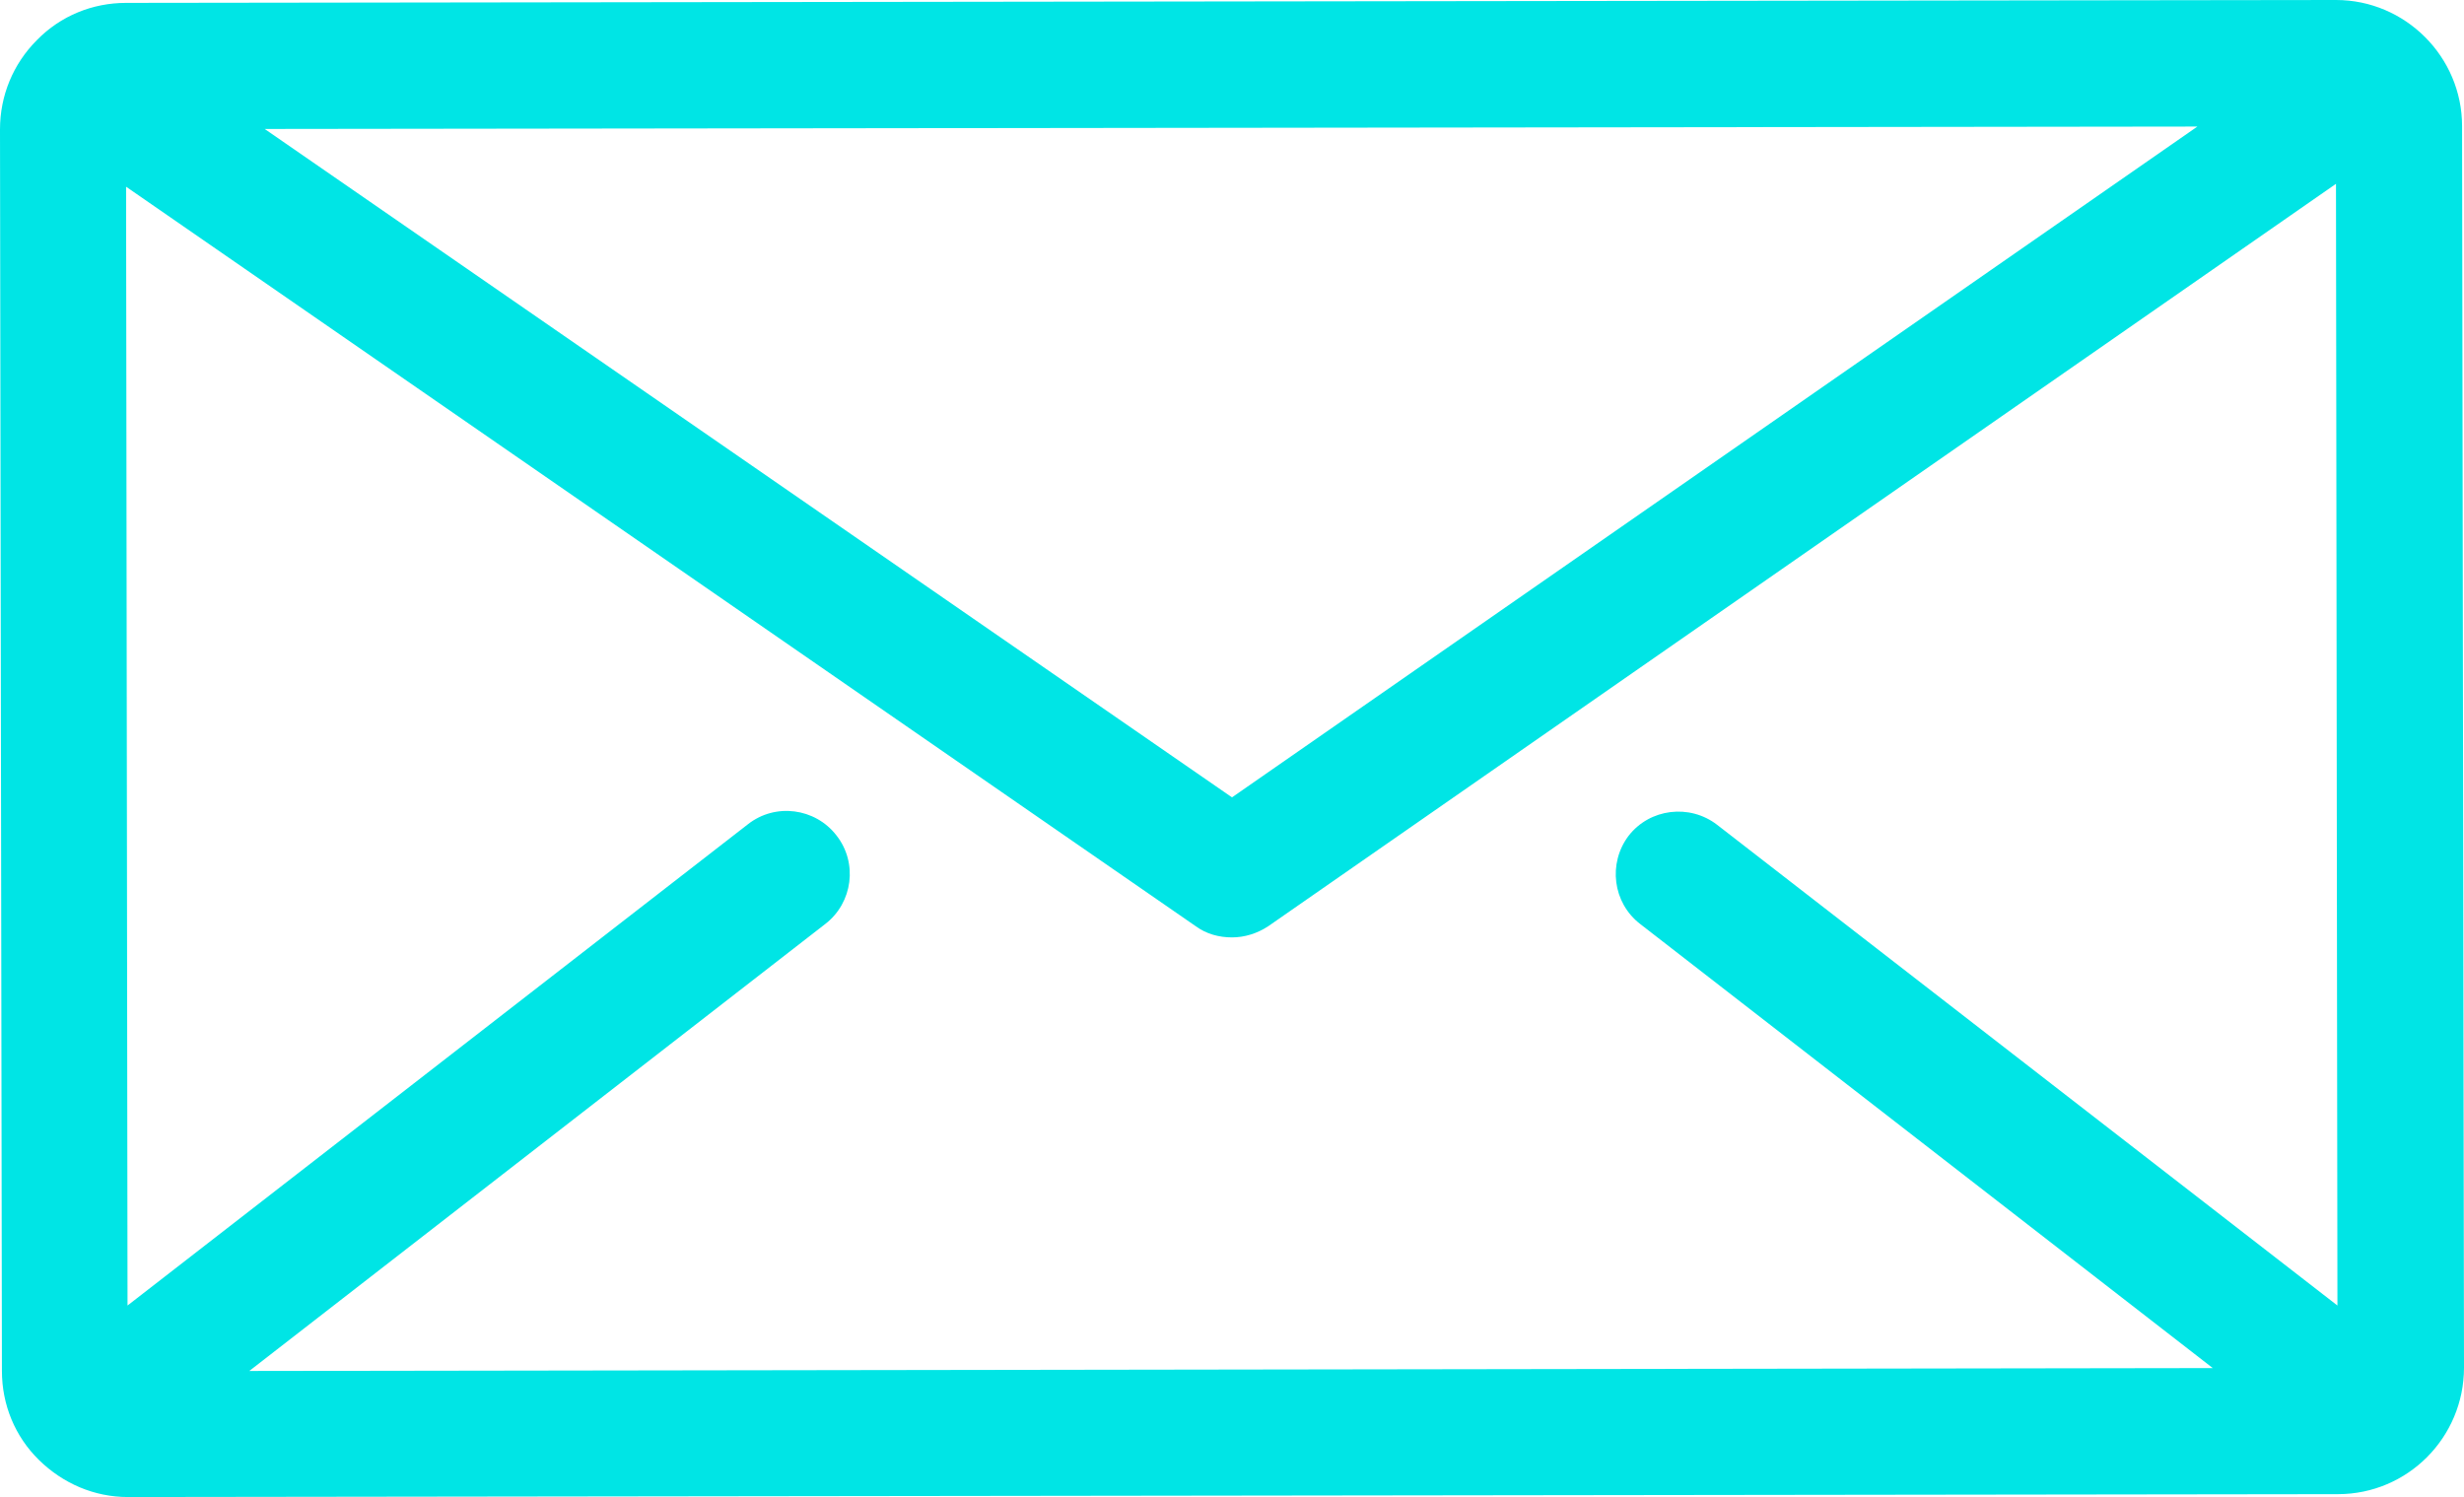 <?xml version="1.0" encoding="utf-8"?>
<!-- Generator: Adobe Illustrator 21.0.2, SVG Export Plug-In . SVG Version: 6.00 Build 0)  -->
<svg version="1.1" id="Layer_1" xmlns="http://www.w3.org/2000/svg" xmlns:xlink="http://www.w3.org/1999/xlink" x="0px" y="0px"
	 viewBox="0 0 512 311.1" style="enable-background:new 0 0 512 311.1;" xml:space="preserve">
<style type="text/css">
	.st0{fill:#00E5E5;}
</style>
<g>
	<g>
		<path class="st0" d="M511.6,26.2c0-14.4-11.8-26.2-26.2-26.2c0,0,0,0,0,0L26.2,0.6c-7,0-13.6,2.7-18.5,7.7C2.7,13.3,0,19.9,0,26.9
			l0.4,258c0,7,2.7,13.6,7.7,18.5c5,4.9,11.5,7.7,18.5,7.7c0,0,0,0,0,0l459.2-0.6c14.5,0,26.2-11.8,26.2-26.3L511.6,26.2z
			 M456.6,26.3L256,165.7L55,26.8L456.6,26.3z M340.8,192l119,92.3l-408,0.6L171.5,192c5.7-4.4,6.8-12.7,2.3-18.4
			c-4.4-5.7-12.7-6.8-18.4-2.3l-128.9,100L26.2,38.8l222.3,153.7c2.2,1.6,4.8,2.3,7.5,2.3c2.6,0,5.2-0.8,7.5-2.3L485.4,38.2
			l0.3,233.1l-128.9-99.9c-5.7-4.4-14-3.4-18.4,2.3C334.1,179.4,335.1,187.6,340.8,192z"/>
	</g>
</g>
</svg>
